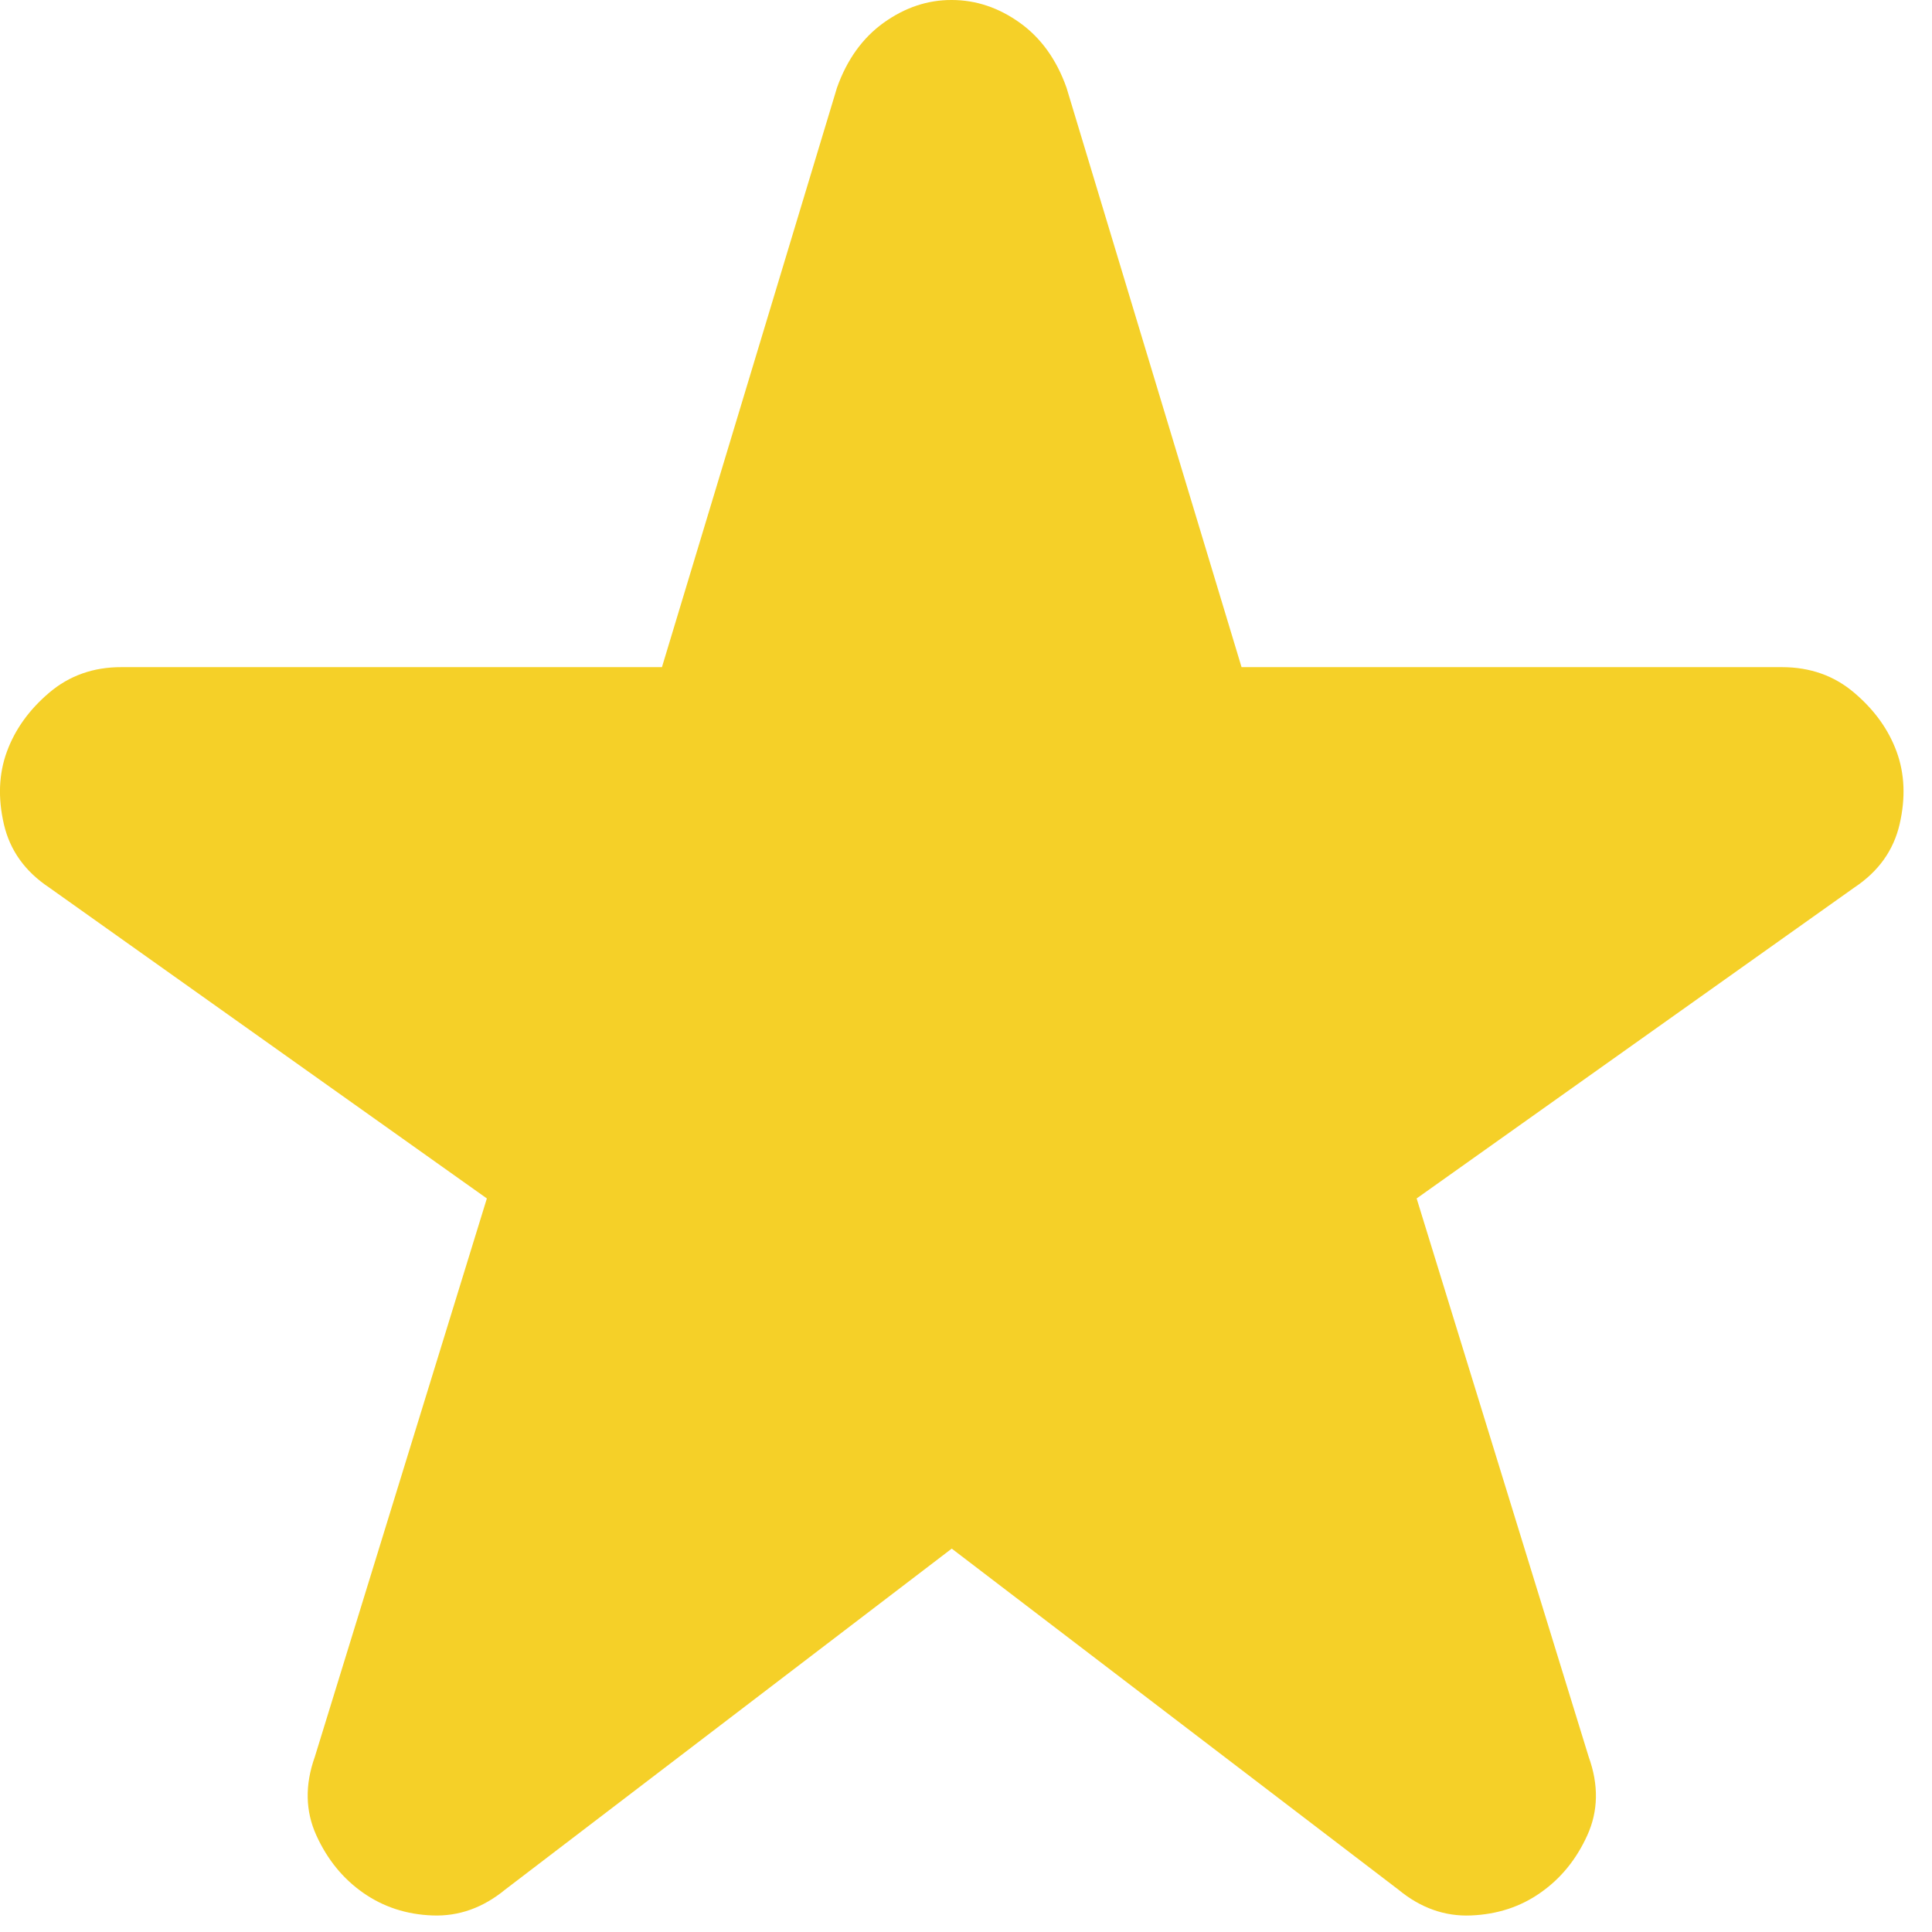 <svg xmlns="http://www.w3.org/2000/svg" width="16" height="16" viewBox="0 0 16 16" fill="none">
<path d="M7.882 12.825L4.182 15.65C3.999 15.8 3.799 15.871 3.582 15.863C3.365 15.855 3.174 15.792 3.007 15.675C2.84 15.558 2.711 15.4 2.62 15.2C2.529 15 2.524 14.783 2.607 14.55L4.032 9.925L0.407 7.35C0.207 7.217 0.082 7.042 0.032 6.825C-0.018 6.608 -0.01 6.408 0.057 6.225C0.124 6.042 0.24 5.879 0.407 5.737C0.574 5.595 0.774 5.524 1.007 5.525H5.482L6.932 0.725C7.015 0.492 7.145 0.312 7.32 0.187C7.495 0.062 7.683 -0.001 7.882 5.29098e-06C8.082 5.29098e-06 8.27 0.063 8.445 0.188C8.62 0.313 8.749 0.492 8.832 0.725L10.282 5.525H14.757C14.991 5.525 15.191 5.596 15.357 5.738C15.524 5.88 15.64 6.042 15.707 6.225C15.774 6.408 15.782 6.608 15.732 6.825C15.682 7.042 15.557 7.217 15.357 7.35L11.732 9.925L13.157 14.55C13.241 14.783 13.236 15 13.145 15.2C13.054 15.4 12.925 15.558 12.757 15.675C12.591 15.792 12.399 15.854 12.182 15.863C11.966 15.872 11.765 15.801 11.582 15.65L7.882 12.825Z" fill="#F5D028"/>
</svg>